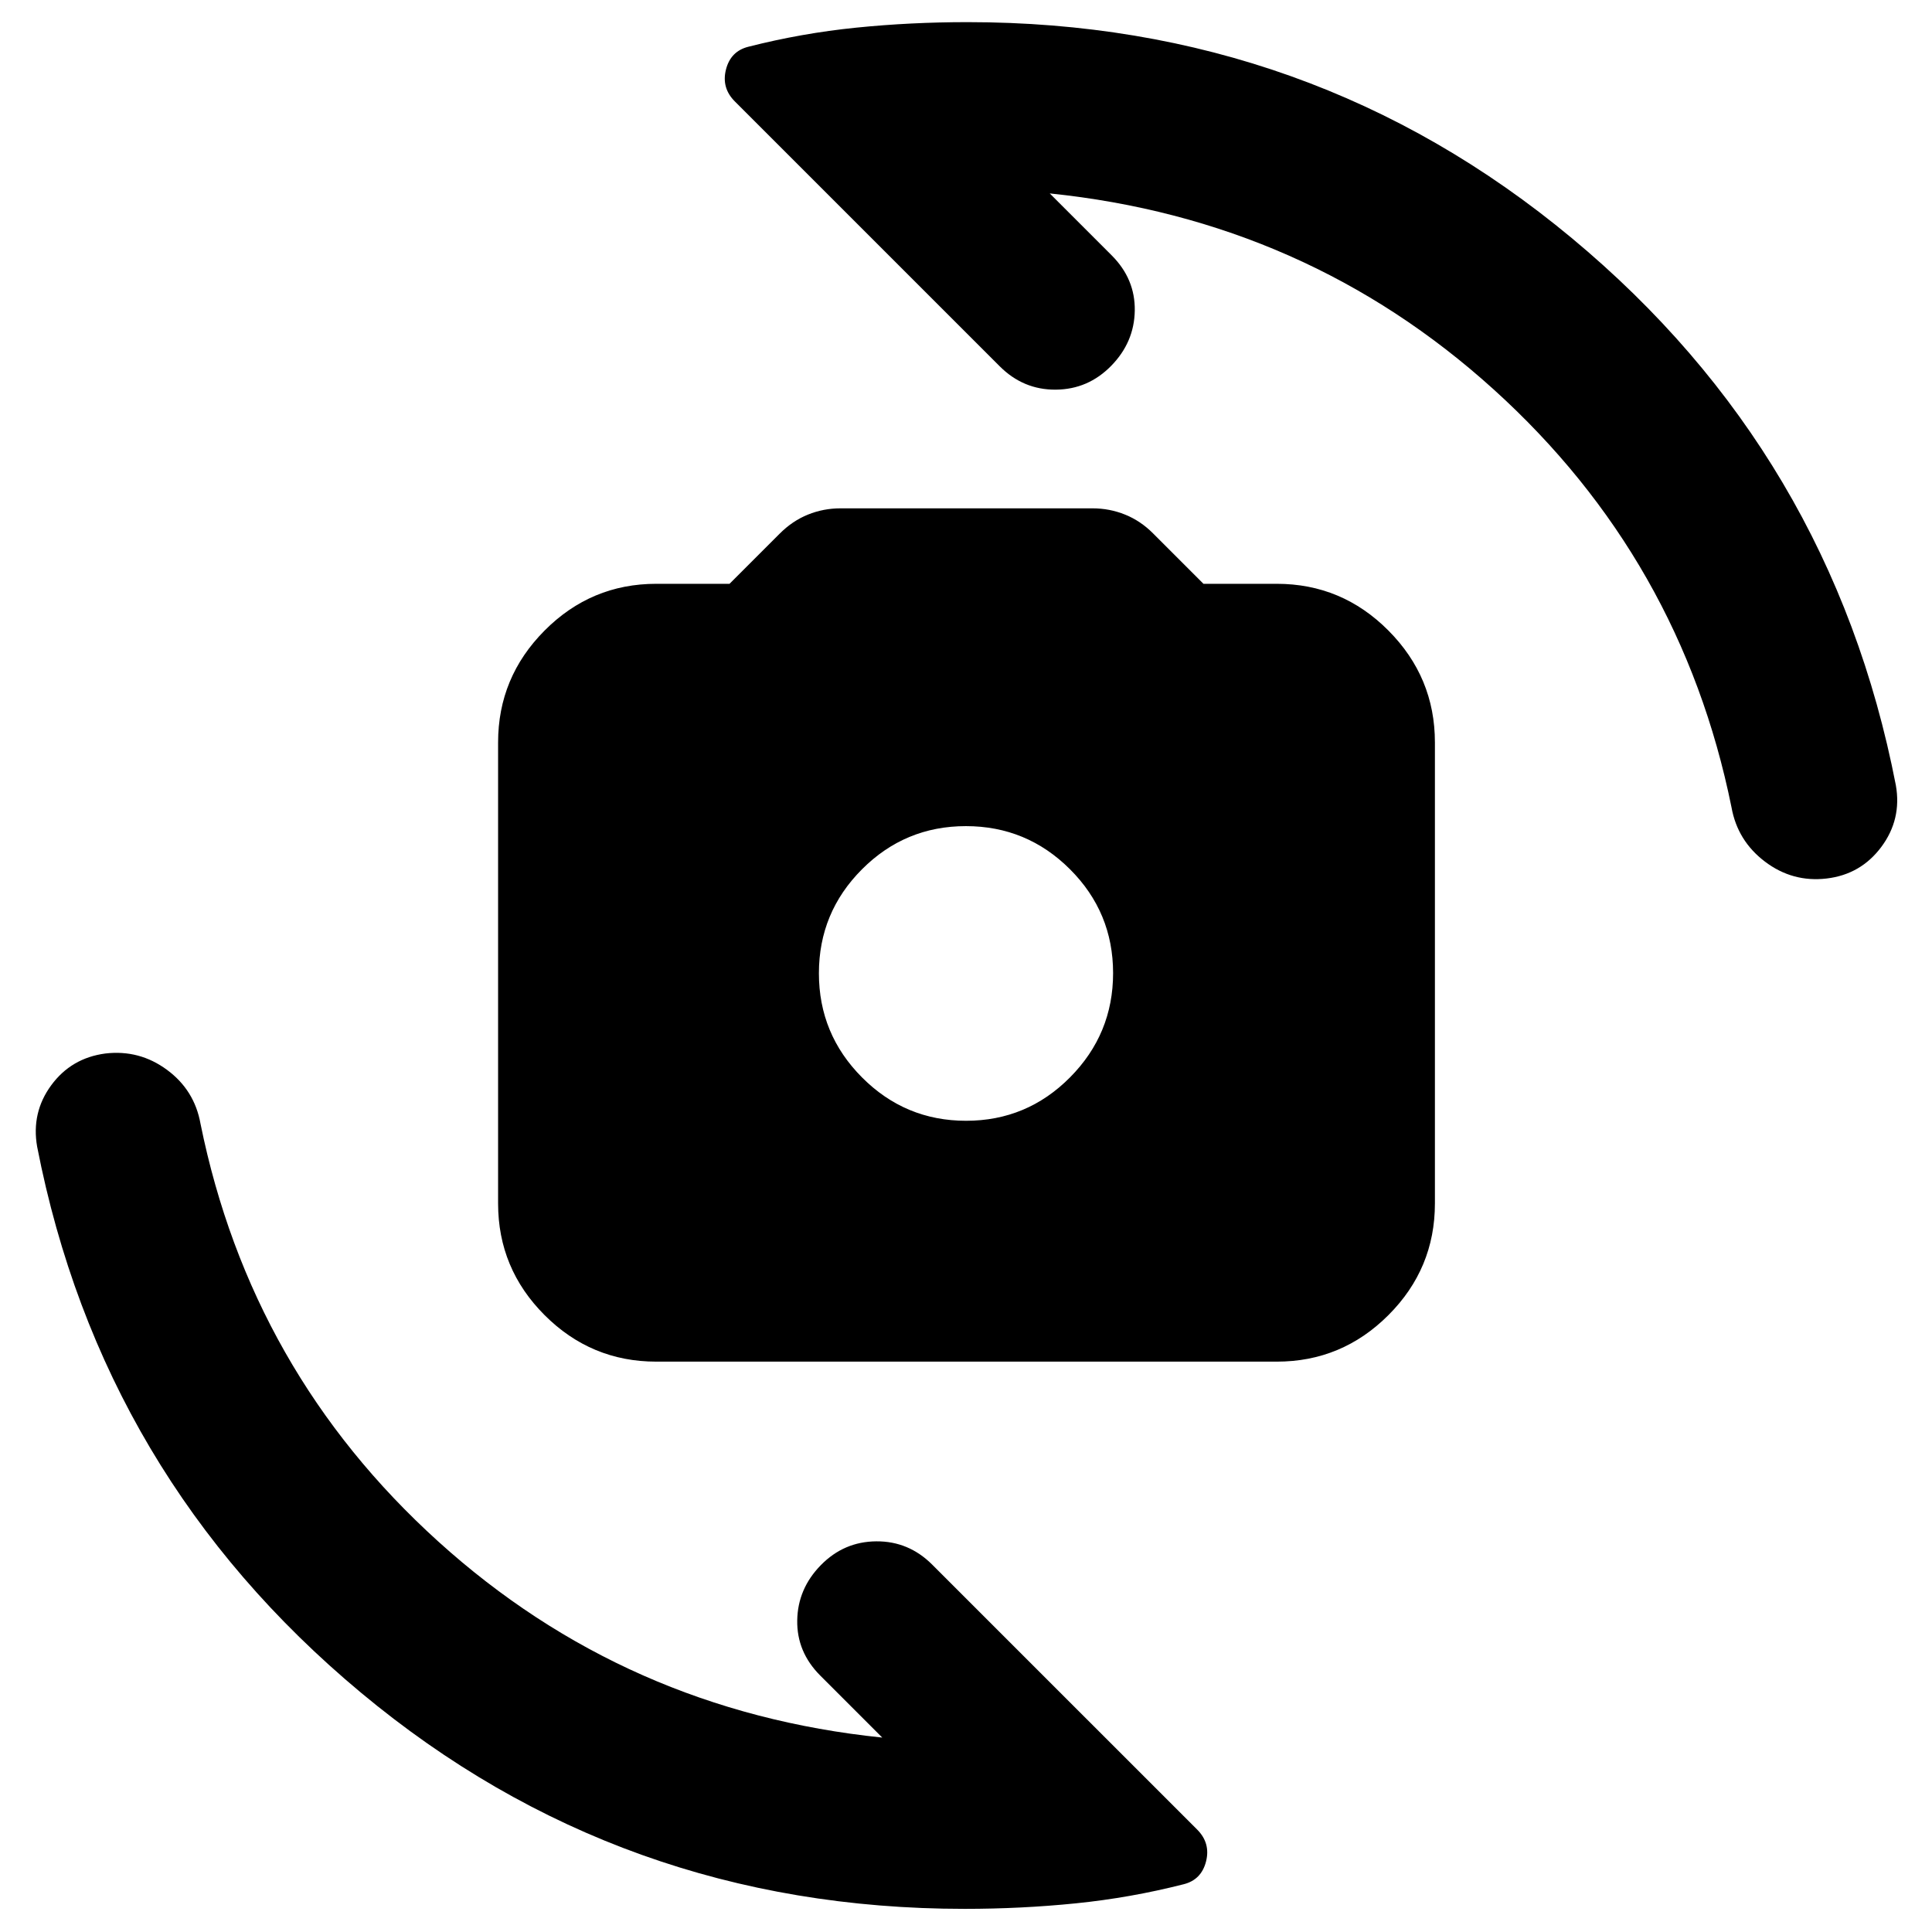 <svg xmlns="http://www.w3.org/2000/svg" height="24" viewBox="0 -960 960 960" width="24"><path d="M326.09-283.41q-32.38 0-55.48-23.11Q247.5-329.63 247.5-362v-229.09q0-32.37 23.11-55.6 23.1-23.22 55.48-23.22h36.41l24.92-24.92q6.36-6.37 14.05-9.47 7.68-3.11 16.18-3.11h125.2q8.5 0 16.19 3.11 7.69 3.1 13.89 9.32L598-669.91h36.41q32.38 0 55.48 23.22Q713-623.46 713-591.09V-362q0 32.37-23.11 55.48-23.1 23.11-55.48 23.11H326.09Zm153.95-119.68q30.24 0 51.64-21.56 21.41-21.57 21.41-51.81 0-30.24-21.45-51.64-21.45-21.4-51.68-21.4-30.24 0-51.64 21.45-21.41 21.44-21.41 51.68t21.45 51.76q21.45 21.52 51.68 21.52Zm-.76 391.59q-170.97 0-299.93-107.43Q50.39-226.37 18.46-390.2q-2.98-16.93 6.97-30.51 9.96-13.57 26.9-15.81 16.93-2 30.63 8.1 13.69 10.09 16.67 26.79 25 123.3 118.15 207.6 93.16 84.3 220.61 97.42l-30.78-30.78q-11.72-11.72-11.47-27.45.25-15.73 11.72-27.44 11.47-11.72 27.56-11.84 16.1-.12 27.82 11.6L594.85-50.91q6.74 6.74 4.42 15.87-2.33 9.13-11.16 11.32-26.46 6.74-53.56 9.48t-55.27 2.74Zm1.44-937.5Q651.89-949 781-841.7q129.11 107.31 161.04 271.9 2.98 16.93-7.22 30.63-10.21 13.69-27.15 15.69-16.93 2-30.63-8.35-13.69-10.34-16.67-27.04-25-123.3-118.15-207.6-93.16-84.3-220.61-97.42l30.78 30.78q11.72 11.72 11.47 27.45-.25 15.73-11.72 27.44-11.47 11.72-27.56 11.84-16.1.12-27.82-11.6L365.15-909.59q-6.74-6.74-4.42-15.87 2.33-9.13 11.16-11.32 26.46-6.74 53.56-9.48t55.27-2.74Z"/></svg>